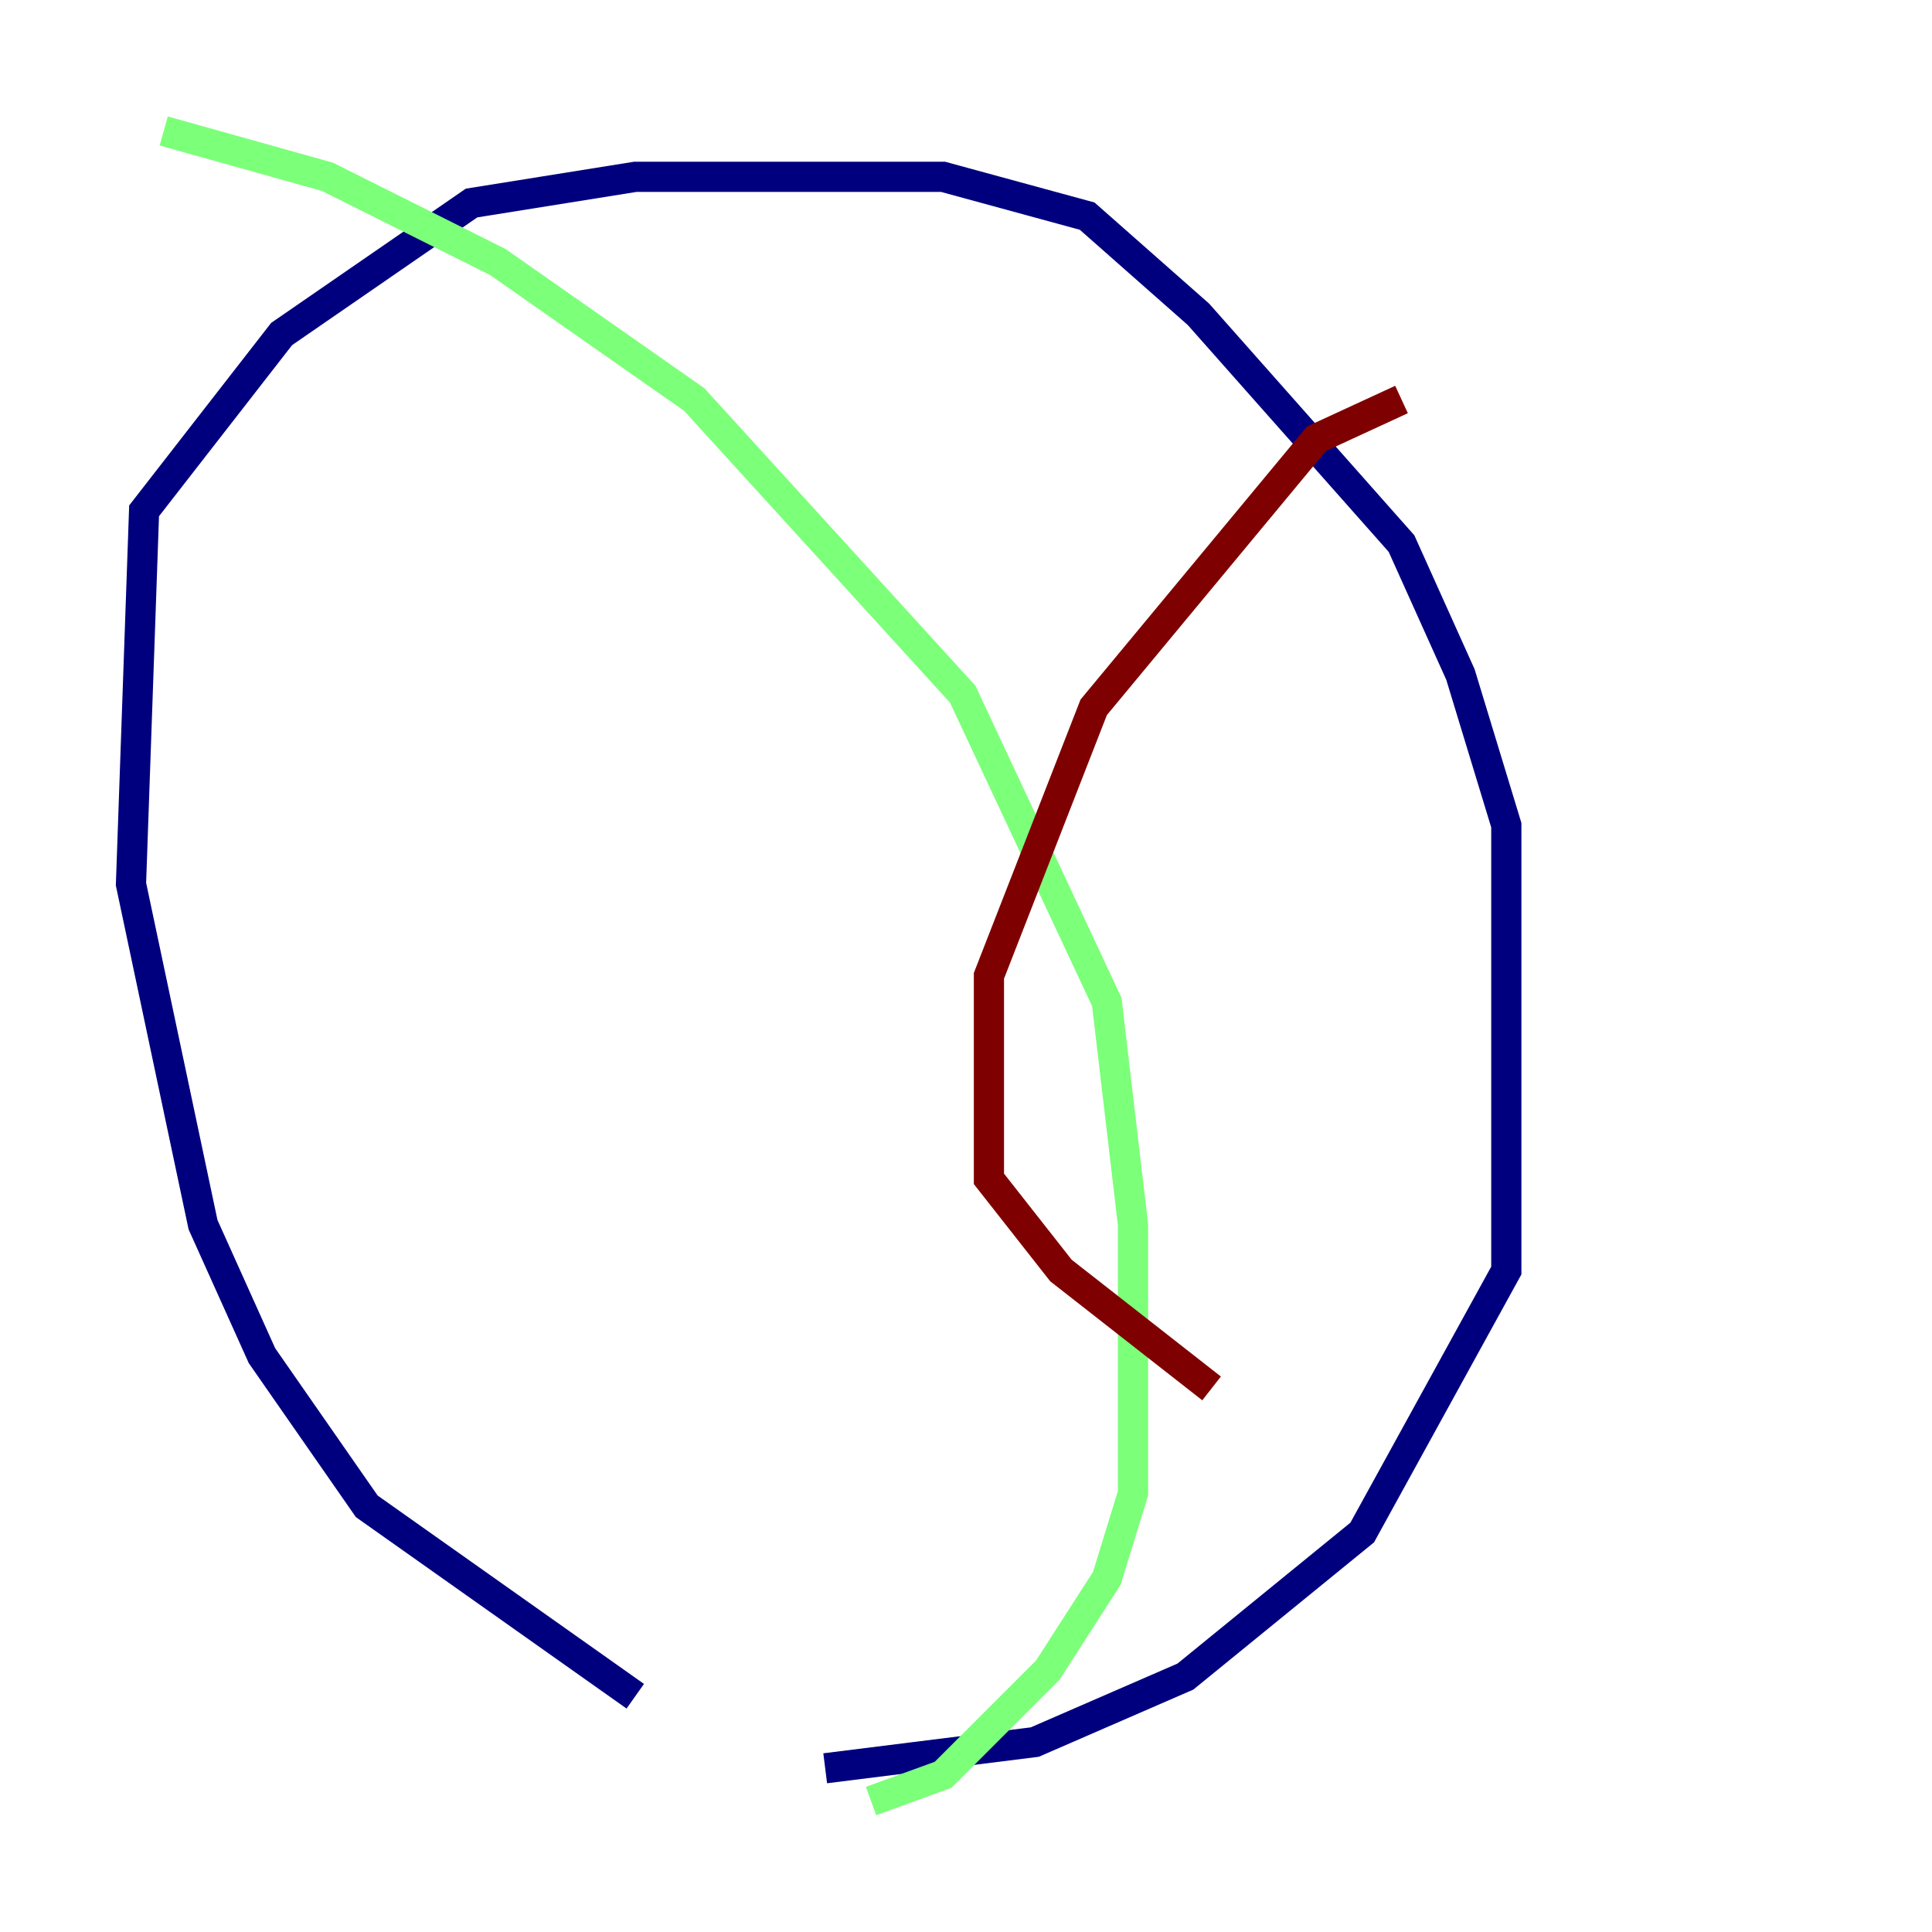 <?xml version="1.0" encoding="utf-8" ?>
<svg baseProfile="tiny" height="128" version="1.2" viewBox="0,0,128,128" width="128" xmlns="http://www.w3.org/2000/svg" xmlns:ev="http://www.w3.org/2001/xml-events" xmlns:xlink="http://www.w3.org/1999/xlink"><defs /><polyline fill="none" points="42.088,112.38 24.298,99.797 17.356,89.817 13.451,81.139 8.678,58.576 9.546,33.844 18.658,22.129 31.241,13.451 42.088,11.715 62.481,11.715 72.027,14.319 79.403,20.827 92.854,36.014 96.759,44.691 99.797,54.671 99.797,84.176 90.251,101.532 78.536,111.078 68.556,115.417 54.671,117.153" stroke="#00007f" stroke-width="2" /><polyline fill="none" points="10.848,8.678 21.695,11.715 32.976,17.356 45.993,26.468 63.783,45.993 73.329,66.386 75.064,81.139 75.064,98.929 73.329,104.57 69.424,110.644 62.481,117.586 57.709,119.322" stroke="#7cff79" stroke-width="2" /><polyline fill="none" points="92.854,26.468 87.214,29.071 72.461,46.861 65.519,64.651 65.519,78.102 70.291,84.176 80.271,91.986" stroke="#7f0000" stroke-width="2" /></svg>